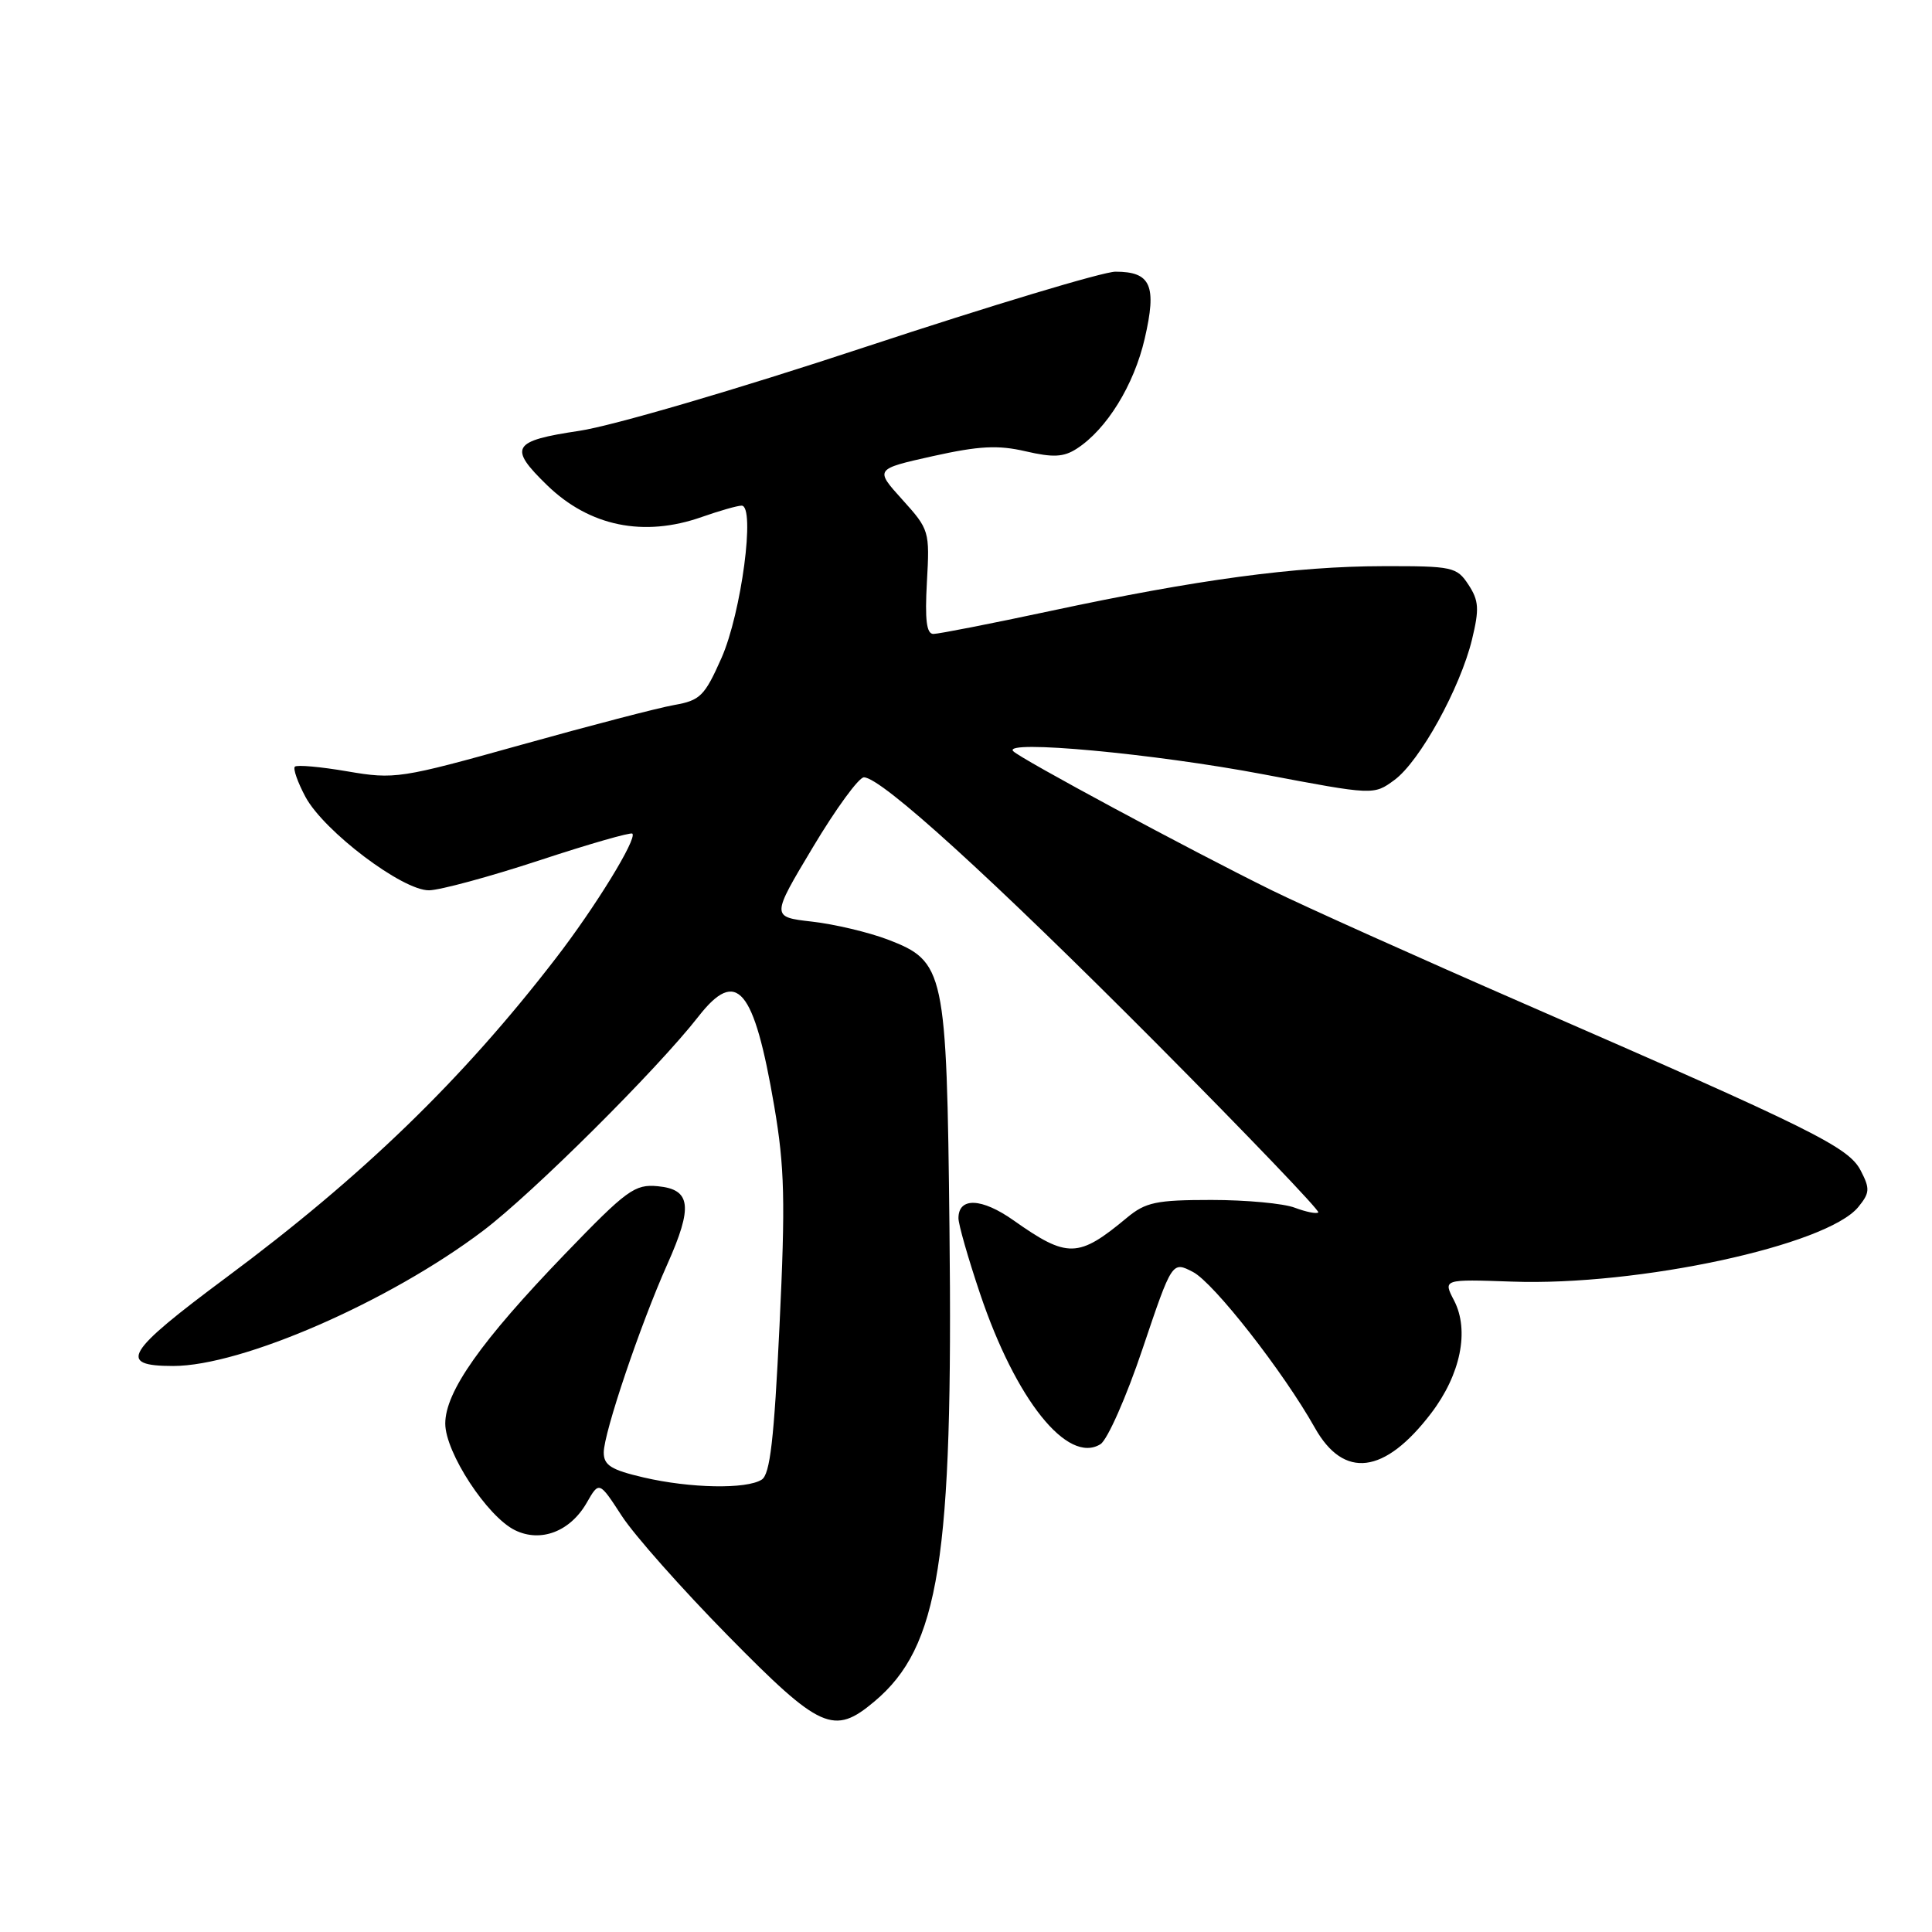 <?xml version="1.0" encoding="UTF-8" standalone="no"?>
<!DOCTYPE svg PUBLIC "-//W3C//DTD SVG 1.1//EN" "http://www.w3.org/Graphics/SVG/1.1/DTD/svg11.dtd" >
<svg xmlns="http://www.w3.org/2000/svg" xmlns:xlink="http://www.w3.org/1999/xlink" version="1.1" viewBox="0 0 256 256">
 <g >
 <path fill="currentColor"
d=" M 115.87 225.45 C 124.47 218.22 126.30 206.68 125.81 162.80 C 125.44 128.52 125.19 127.39 117.62 124.49 C 115.09 123.53 110.59 122.46 107.60 122.12 C 102.18 121.50 102.18 121.50 107.72 112.25 C 110.76 107.16 113.80 103.00 114.47 103.00 C 116.77 103.00 131.49 116.40 153.30 138.32 C 165.28 150.38 174.91 160.43 174.68 160.65 C 174.46 160.87 173.06 160.59 171.57 160.03 C 170.09 159.46 165.11 159.00 160.51 159.00 C 153.21 159.00 151.80 159.30 149.33 161.35 C 142.88 166.72 141.45 166.75 134.31 161.71 C 130.08 158.72 127.00 158.60 127.00 161.42 C 127.00 162.24 128.28 166.72 129.85 171.38 C 134.58 185.47 141.46 194.07 145.82 191.36 C 146.74 190.78 149.26 185.09 151.40 178.71 C 155.31 167.11 155.31 167.11 158.07 168.54 C 160.82 169.96 170.06 181.77 174.23 189.20 C 178.07 196.02 183.46 195.35 189.62 187.28 C 193.54 182.14 194.73 176.31 192.68 172.34 C 191.20 169.50 191.20 169.50 200.35 169.82 C 217.07 170.42 242.06 165.03 246.23 159.94 C 247.76 158.07 247.80 157.51 246.56 155.12 C 244.95 152.00 240.39 149.74 202.00 133.01 C 187.97 126.89 172.90 120.12 168.50 117.96 C 157.70 112.64 135.19 100.53 134.25 99.53 C 132.81 97.99 152.90 99.85 167.40 102.60 C 182.02 105.37 182.02 105.37 184.76 103.36 C 188.12 100.90 193.49 91.17 195.05 84.73 C 196.03 80.69 195.96 79.59 194.58 77.48 C 193.03 75.12 192.49 75.00 183.23 75.02 C 171.66 75.04 158.66 76.79 139.22 80.95 C 131.36 82.63 124.37 84.00 123.68 84.00 C 122.77 84.00 122.54 82.16 122.82 77.12 C 123.20 70.38 123.14 70.16 119.56 66.20 C 115.91 62.16 115.91 62.16 123.61 60.44 C 129.74 59.08 132.24 58.95 135.90 59.80 C 139.56 60.65 140.95 60.57 142.68 59.45 C 146.64 56.89 150.26 51.03 151.68 44.87 C 153.31 37.84 152.51 36.00 147.81 36.00 C 146.18 36.00 131.28 40.49 114.68 45.97 C 97.63 51.61 81.13 56.44 76.75 57.09 C 67.84 58.42 67.33 59.28 72.49 64.29 C 78.10 69.74 85.29 71.22 93.00 68.50 C 95.34 67.68 97.71 67.00 98.27 67.00 C 100.12 67.00 98.24 81.22 95.60 87.19 C 93.36 92.24 92.78 92.81 89.32 93.42 C 87.22 93.79 78.08 96.17 69.00 98.71 C 53.05 103.17 52.29 103.28 46.03 102.21 C 42.47 101.60 39.34 101.32 39.07 101.59 C 38.81 101.86 39.44 103.66 40.48 105.60 C 42.93 110.15 53.33 118.01 56.85 117.97 C 58.31 117.95 64.88 116.17 71.45 114.01 C 78.03 111.84 83.58 110.25 83.79 110.46 C 84.45 111.12 78.88 120.20 73.63 127.00 C 61.25 143.07 48.04 155.86 30.00 169.26 C 16.59 179.23 15.52 181.00 22.95 181.00 C 32.05 181.00 51.60 172.47 64.00 163.09 C 70.58 158.12 87.09 141.69 92.55 134.69 C 97.63 128.18 99.91 130.88 102.59 146.57 C 103.97 154.67 104.08 159.16 103.29 175.65 C 102.57 190.73 102.04 195.36 100.93 196.06 C 98.90 197.35 91.47 197.21 85.28 195.77 C 80.99 194.77 80.00 194.16 80.00 192.46 C 80.00 189.88 84.84 175.54 88.42 167.53 C 91.84 159.87 91.57 157.60 87.16 157.18 C 84.11 156.89 83.06 157.65 74.84 166.18 C 63.74 177.70 59.00 184.41 59.00 188.63 C 59.00 192.46 64.56 200.96 68.24 202.76 C 71.65 204.43 75.55 202.94 77.74 199.13 C 79.39 196.25 79.39 196.25 82.40 200.88 C 84.05 203.42 90.38 210.56 96.47 216.75 C 108.71 229.20 110.48 229.99 115.87 225.45 Z "/>
</g>
</svg>